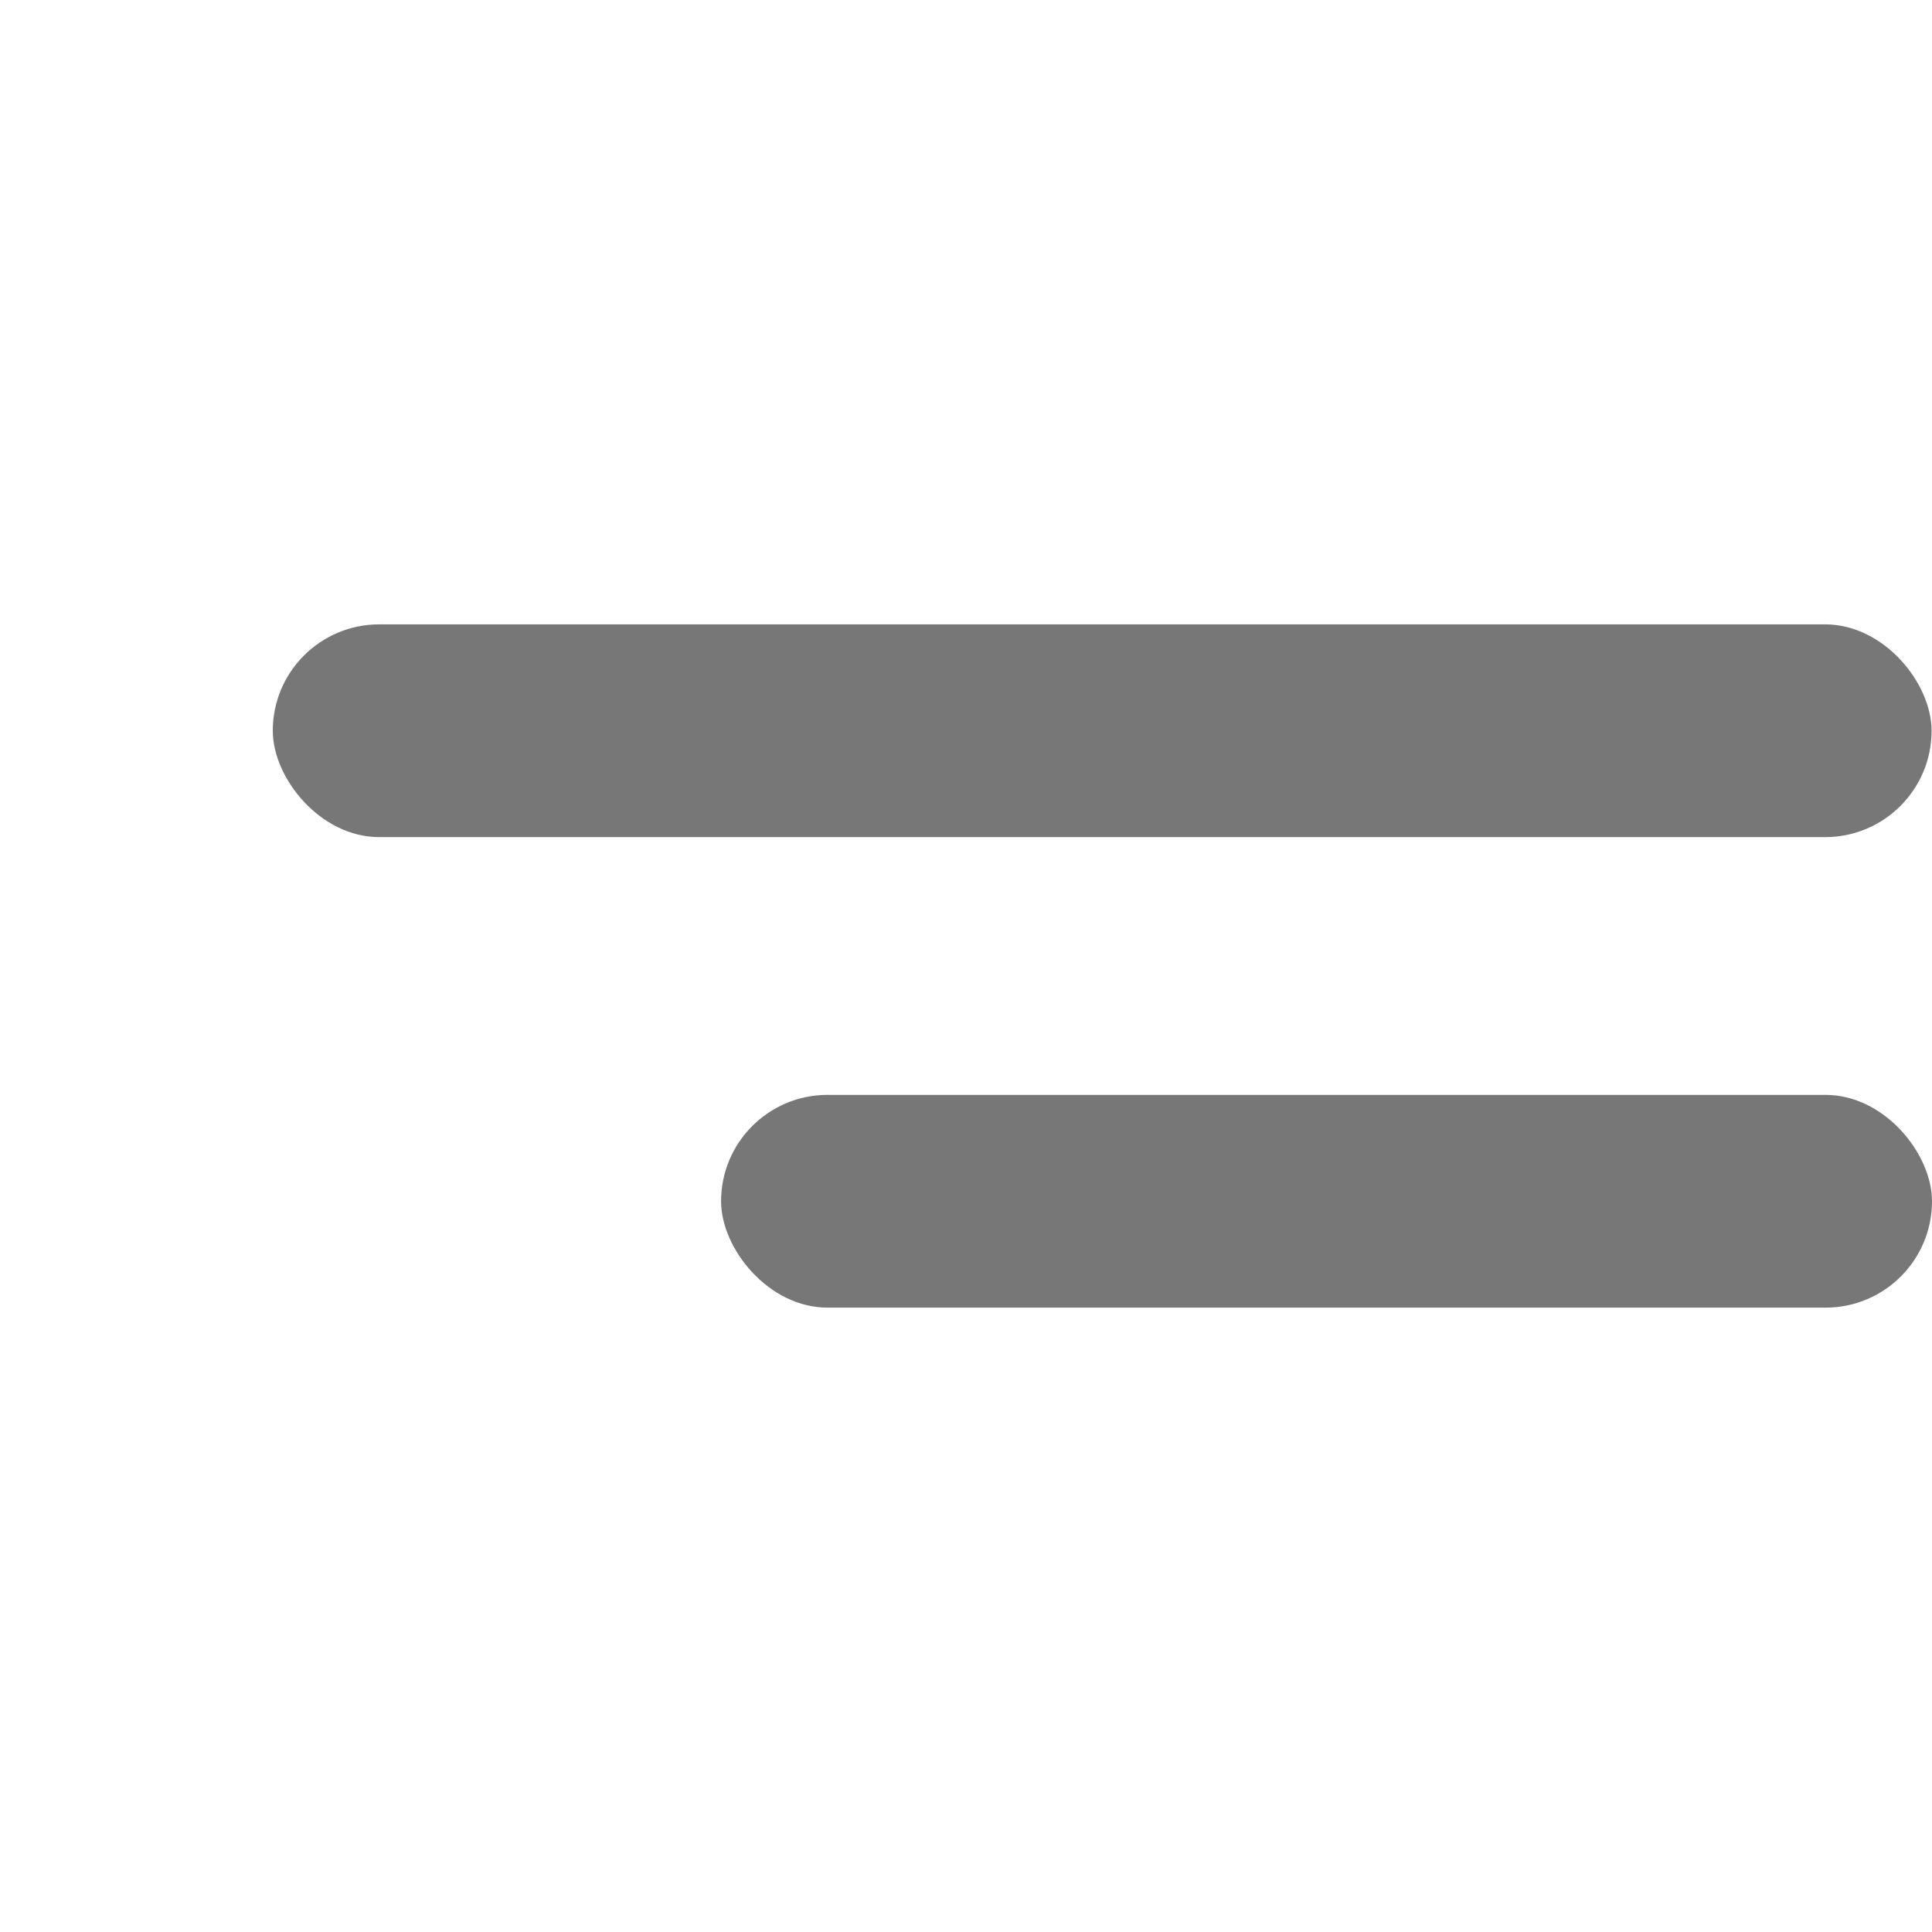 <?xml version="1.0" encoding="UTF-8"?>
<svg fill="#777777" id="a" data-name="Layer 1" xmlns="http://www.w3.org/2000/svg" viewBox="0 0 232.94 232.94">
  <rect class="b" x="32.89" y="75.28" width="200" height="25.65" rx="12.83" ry="12.83"/>
  <rect class="b" x="86.94" y="132.01" width="146" height="25.65" rx="12.83" ry="12.83"/>
</svg>